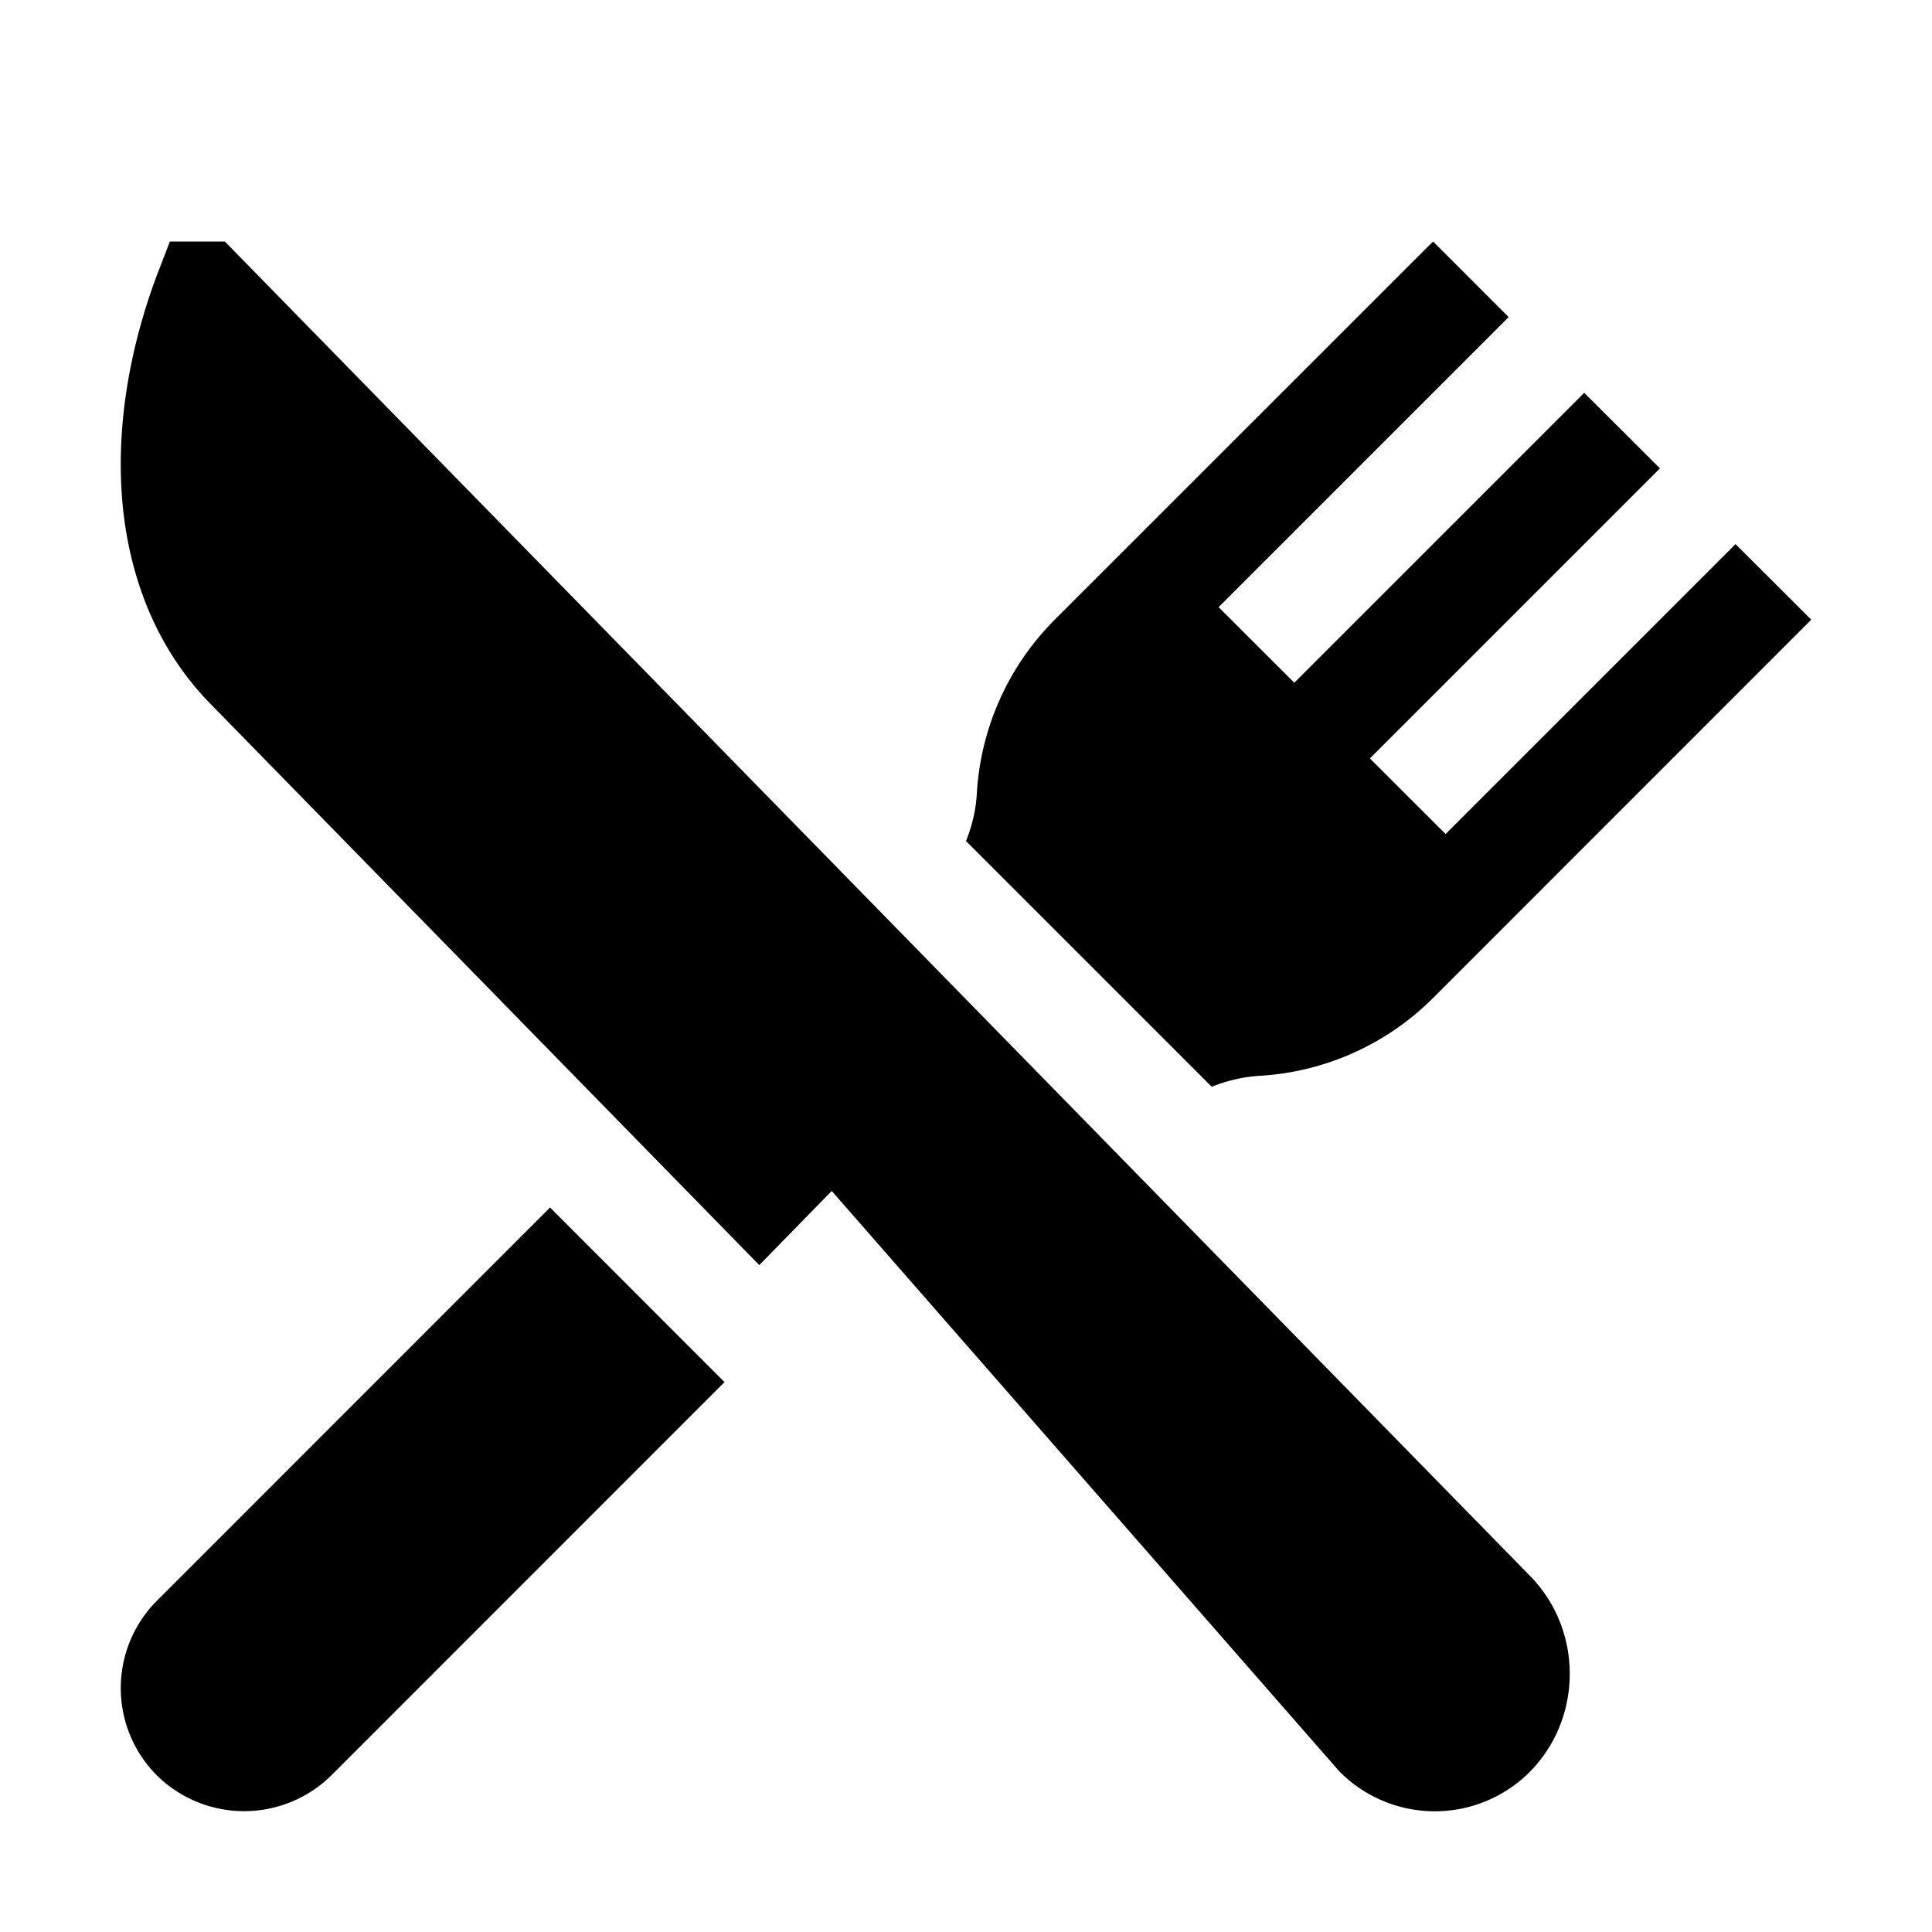 <svg xmlns="http://www.w3.org/2000/svg" width="16" height="16" viewBox="0 0 16 16">
    <g ill-rule="evenodd">
        <path fill-rule="nonzero" d="M12.673 13.053c.436.446.436 1.171 0 1.617a1.111 1.111 0 0 1-1.581 0L6.888 9.863l-.6.614-4.547-4.65c-.424-.433-.676-1.021-.73-1.7-.047-.596.058-1.248.303-1.886L1.407 2h.455l5.825 5.956 4.986 5.097zM4.555 10L6 11.446l-3.256 3.257a1.029 1.029 0 0 1-1.445 0 1.024 1.024 0 0 1 0-1.446L4.555 10zm9.818-5.494l.627.626-3.132 3.133a2.21 2.21 0 0 1-1.433.644c-.137.008-.272.04-.4.091L8 6.965c.052-.128.083-.263.09-.4.033-.54.262-1.05.645-1.433L11.868 2l.626.626-2.402 2.402.627.626 2.401-2.401.627.626-2.402 2.402.627.626 2.401-2.401z"/>
    </g>
</svg>
